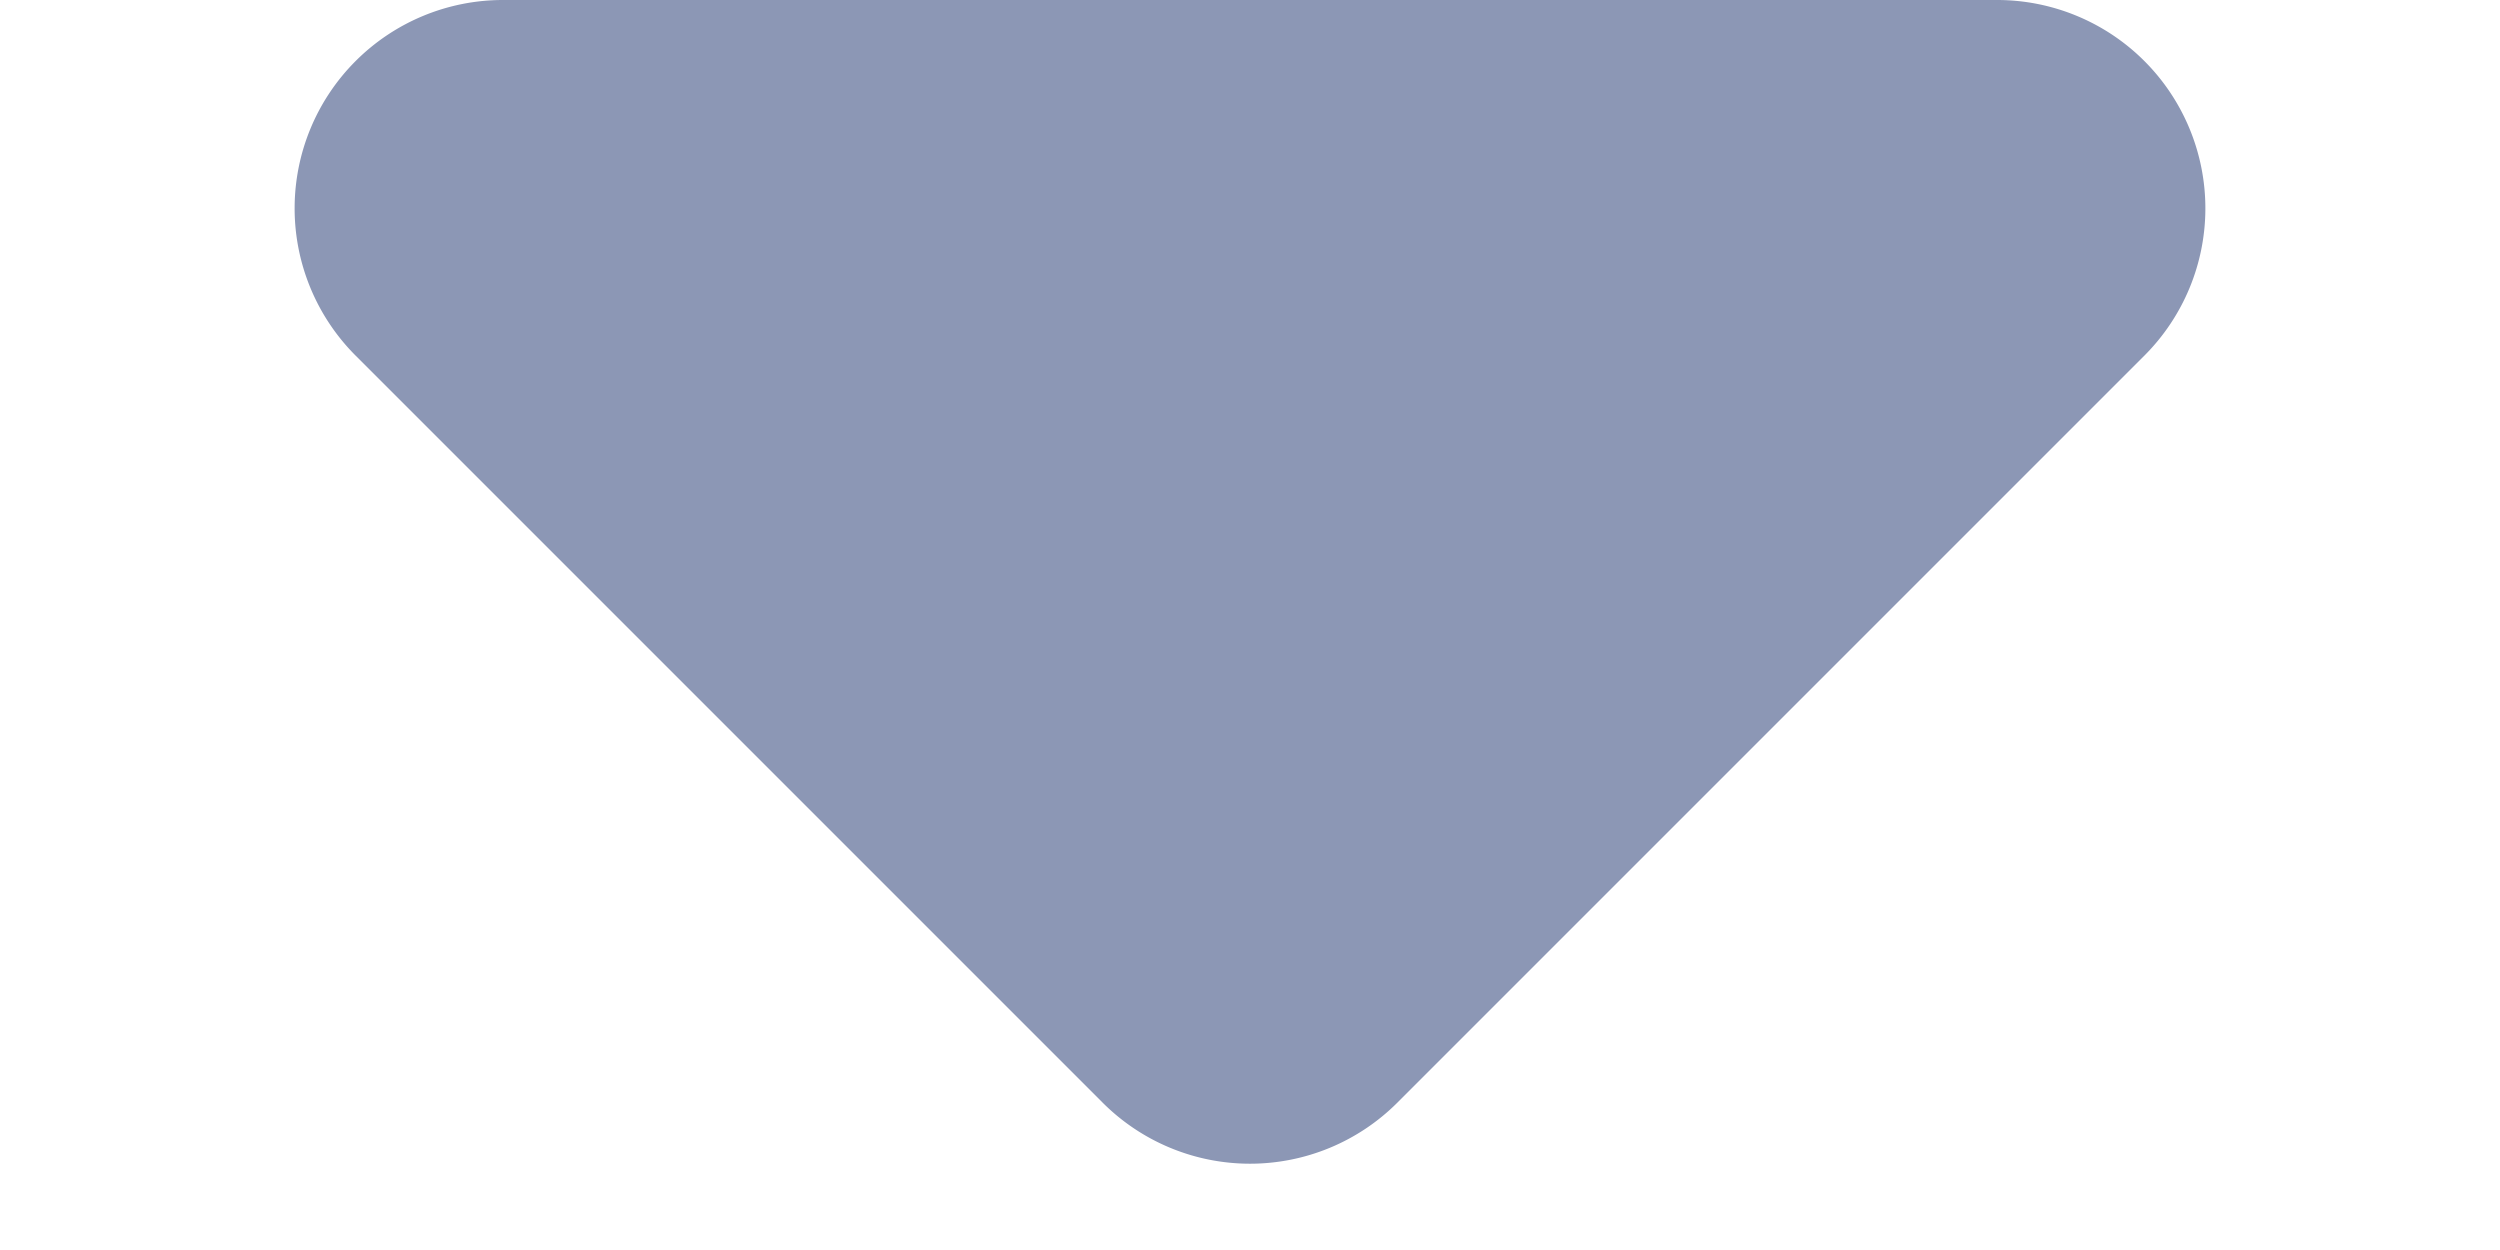 <svg xmlns="http://www.w3.org/2000/svg" width="12" height="6" viewBox="0 0 12 6">
  <path id="arrow" d="M5.293.707a1,1,0,0,1,1.414,0l3.586,3.586A1,1,0,0,1,9.586,6H2.414a1,1,0,0,1-.707-1.707Z" transform="translate(12 6) rotate(180)" fill="#8c97b5"/>
</svg>
